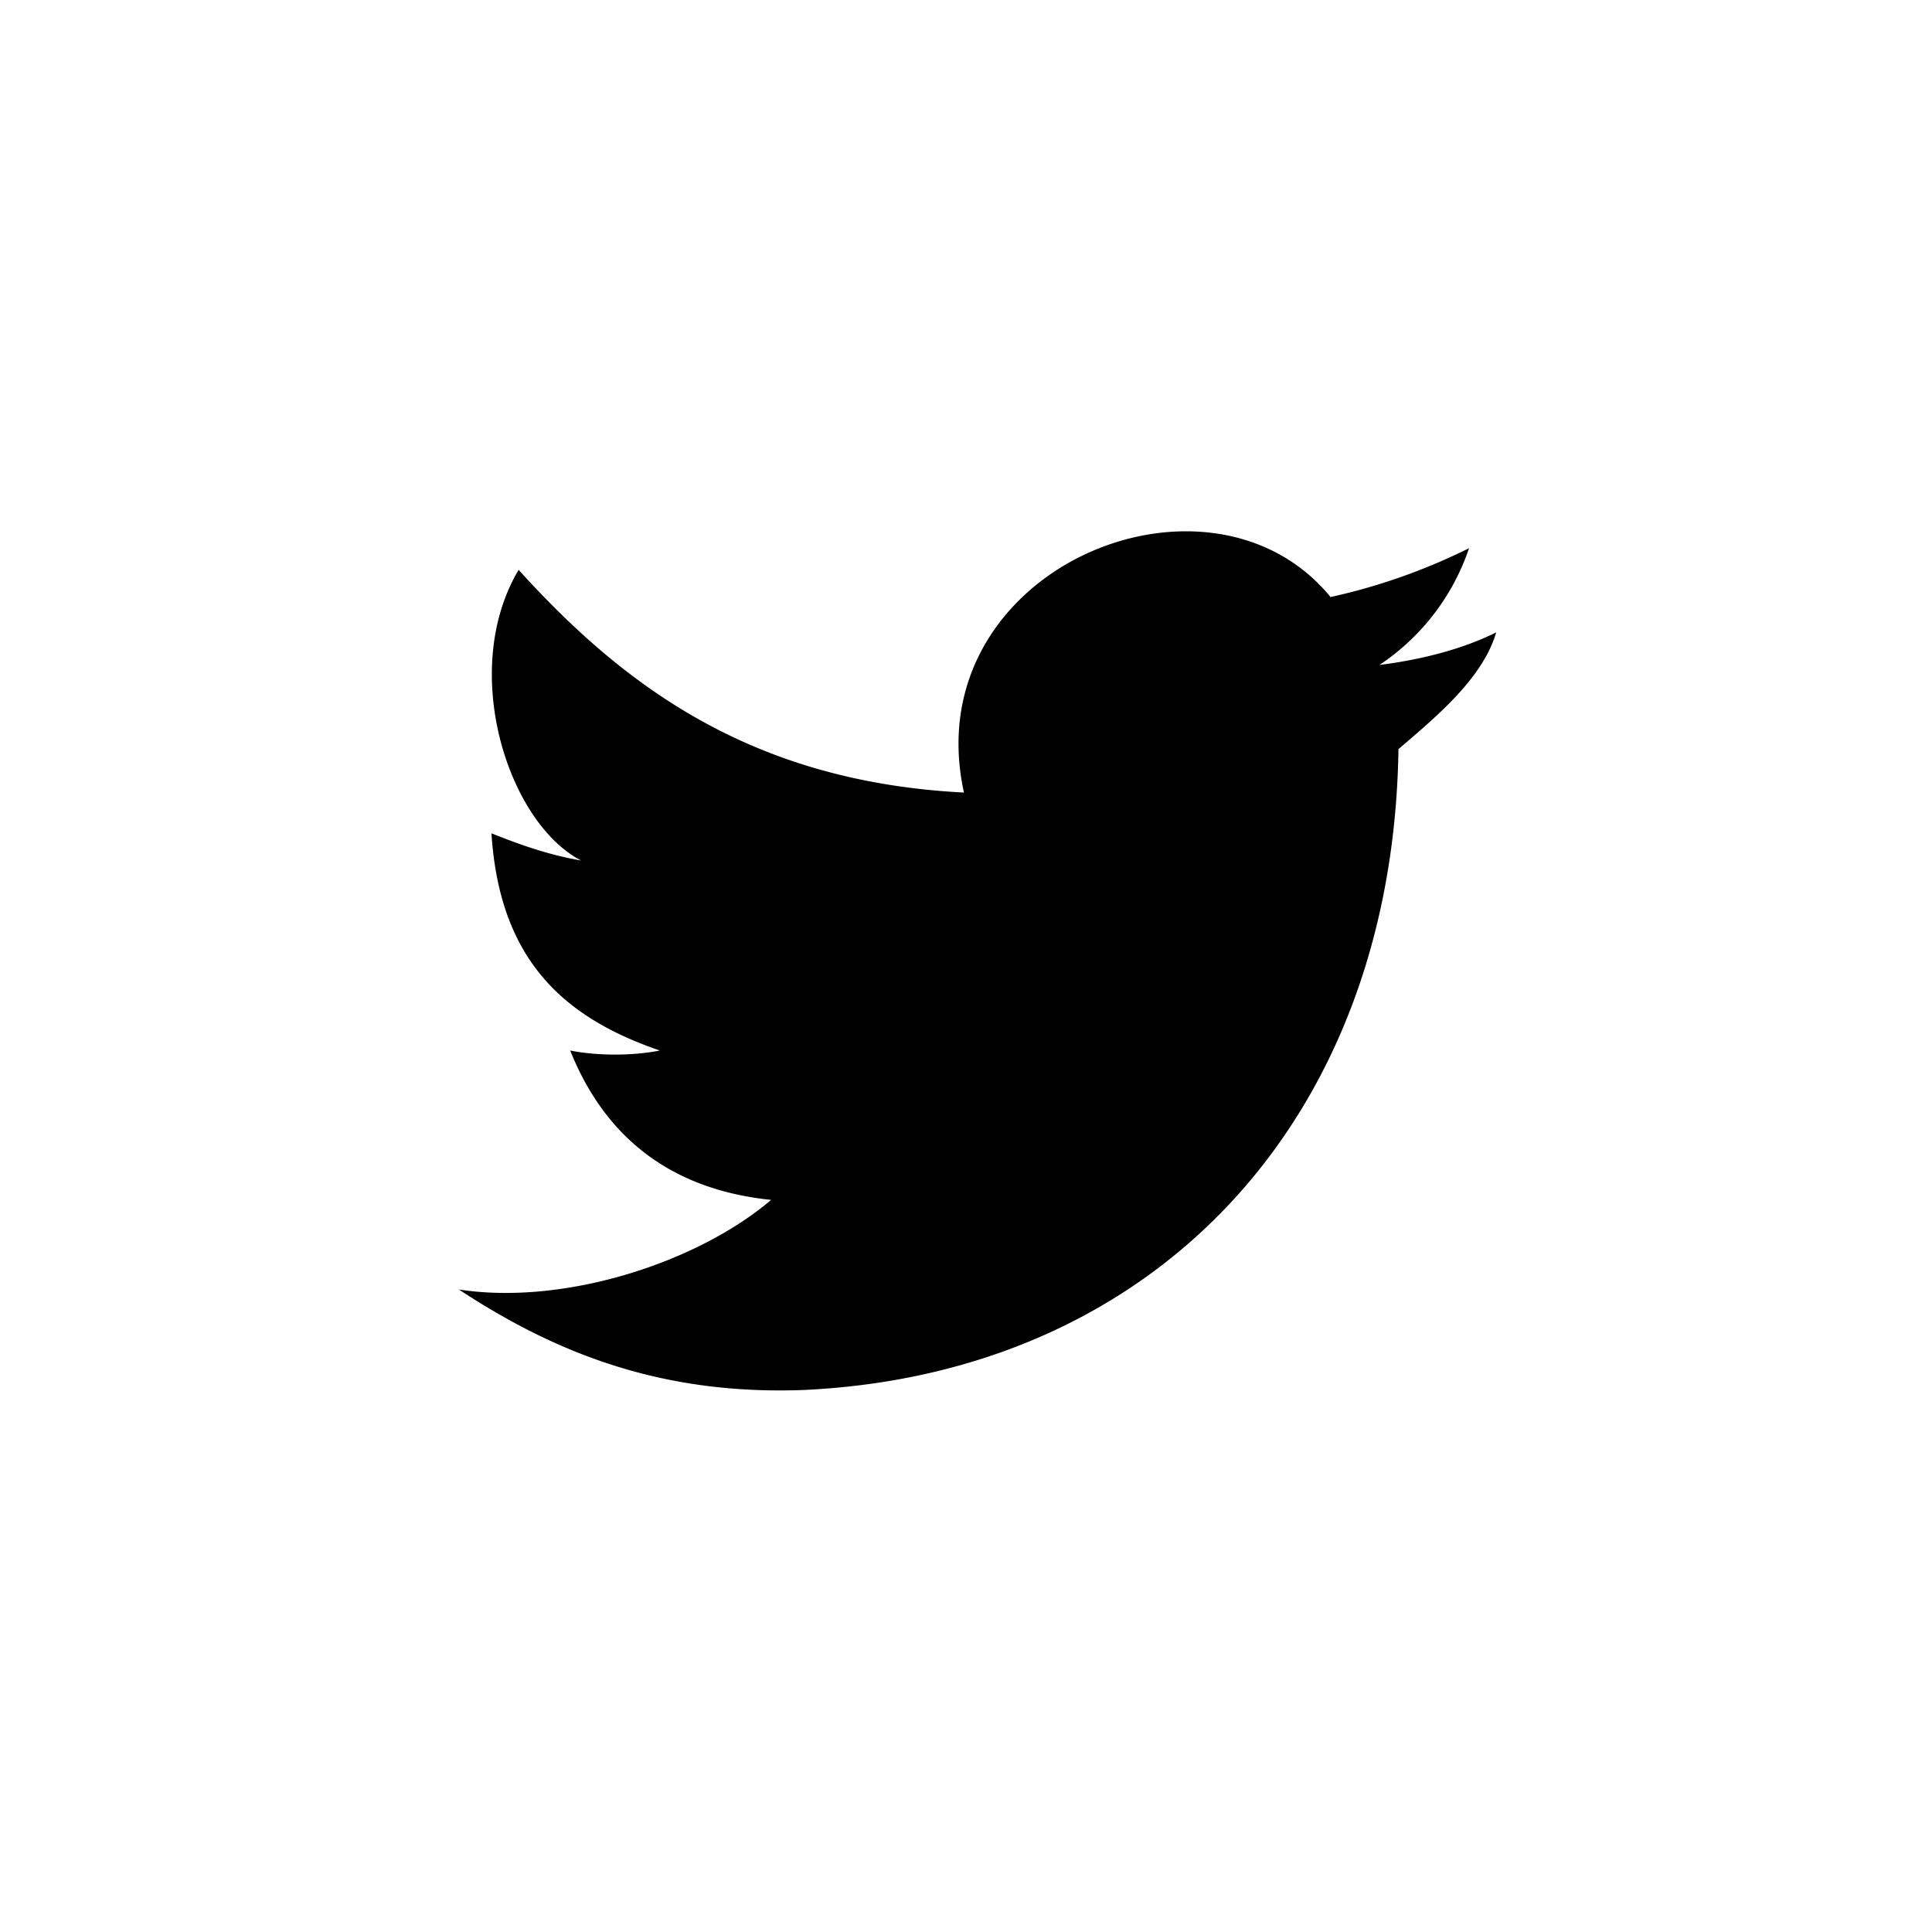 <?xml version="1.0" standalone="no"?><!DOCTYPE svg PUBLIC "-//W3C//DTD SVG 1.1//EN" "http://www.w3.org/Graphics/SVG/1.1/DTD/svg11.dtd"><svg t="1678609049280" class="icon" viewBox="0 0 1024 1024" version="1.1" xmlns="http://www.w3.org/2000/svg" p-id="4309" xmlns:xlink="http://www.w3.org/1999/xlink" width="48" height="48"><path d="M741.213 397.053c-2.88 197.179-129.549 331.023-315.208 339.663-76.295 2.88-132.429-20.16-182.804-53.255 56.135 8.64 126.669-14.4 165.524-47.495-56.135-5.76-89.229-35.975-106.509-79.175 14.4 2.88 33.095 2.88 47.495 0-50.375-17.255-84.909-47.495-89.229-115.124 14.4 5.76 30.215 11.495 47.495 14.4-38.855-20.16-64.775-100.775-33.095-154.029 56.109 61.895 123.789 112.269 236.034 118.029-25.92-118.029 129.524-182.779 194.299-103.629a317.406 317.406 0 0 0 73.415-25.895 120.581 120.581 0 0 1-47.495 61.895c23.015-2.905 44.615-8.64 61.895-17.28-7.2 24.455-31.68 44.615-51.815 61.895z" p-id="4310"></path></svg>